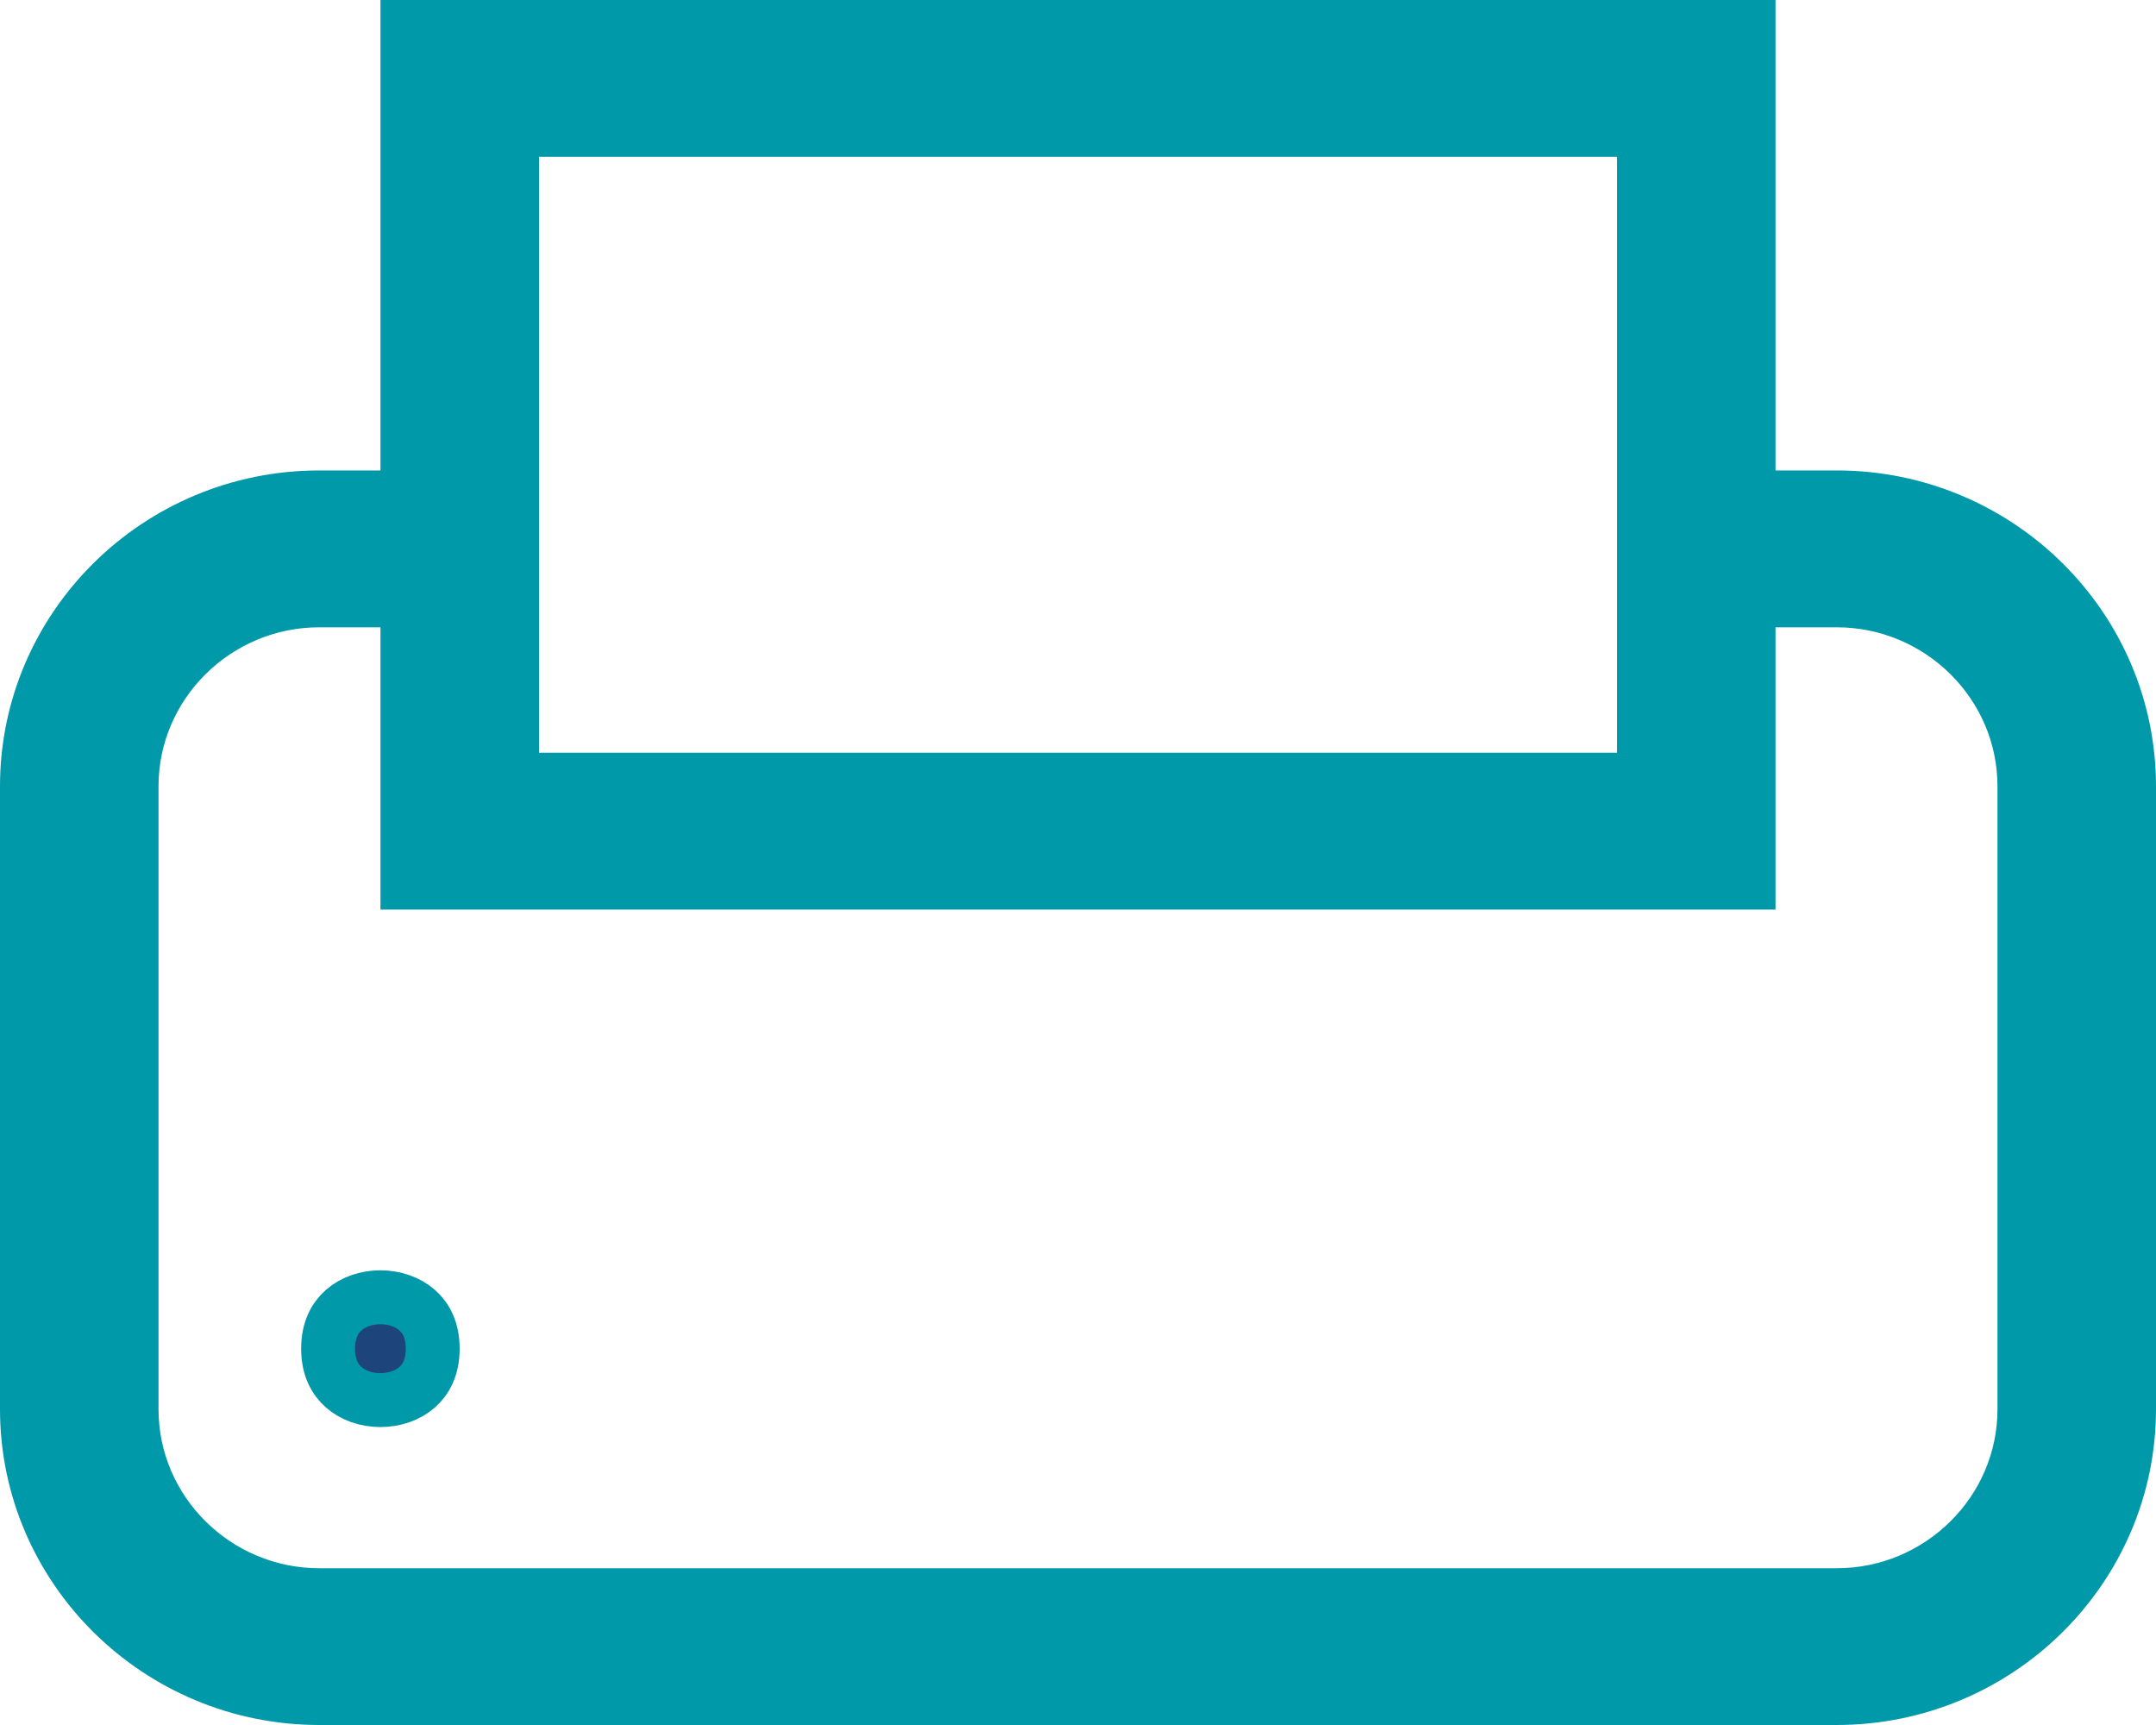 <svg width="40" height="32" viewBox="0 0 40 32" fill="none" xmlns="http://www.w3.org/2000/svg">
<path d="M8.028 25.019C8.028 25.366 7.902 25.59 7.739 25.734C7.566 25.886 7.32 25.973 7.058 25.973C6.795 25.973 6.549 25.886 6.377 25.734C6.213 25.59 6.087 25.366 6.087 25.019C6.087 24.672 6.213 24.447 6.377 24.304C6.549 24.152 6.795 24.065 7.058 24.065C7.32 24.065 7.566 24.152 7.739 24.304C7.902 24.447 8.028 24.672 8.028 25.019Z" fill="#1D447B" stroke="#0099A9"/>
<path d="M32.441 8.727V9.227H32.941H34.076C34.077 9.227 34.077 9.227 34.077 9.227C37.071 9.228 39.5 11.636 39.5 14.586V26.141C39.5 29.089 37.071 31.5 34.074 31.5H5.924C2.93 31.5 0.5 29.089 0.5 26.141V14.586C0.5 11.636 2.929 9.227 5.924 9.227H7.059H7.559V8.727V0.5H32.441V8.727ZM10 2.409H9.5V2.909V13.964V14.464H10H30H30.5V13.964V2.909V2.409H30H10ZM7.559 11.637V11.137H7.059H5.924C4.012 11.137 2.441 12.683 2.441 14.587V26.142C2.441 28.046 4.012 29.592 5.924 29.592H34.076C35.988 29.592 37.559 28.046 37.559 26.142L37.559 14.587C37.559 12.683 35.988 11.137 34.077 11.137H32.941H32.441V11.637V16.373H7.559V11.637Z" fill="#0099A9" stroke="#0099A9"/>
</svg>

